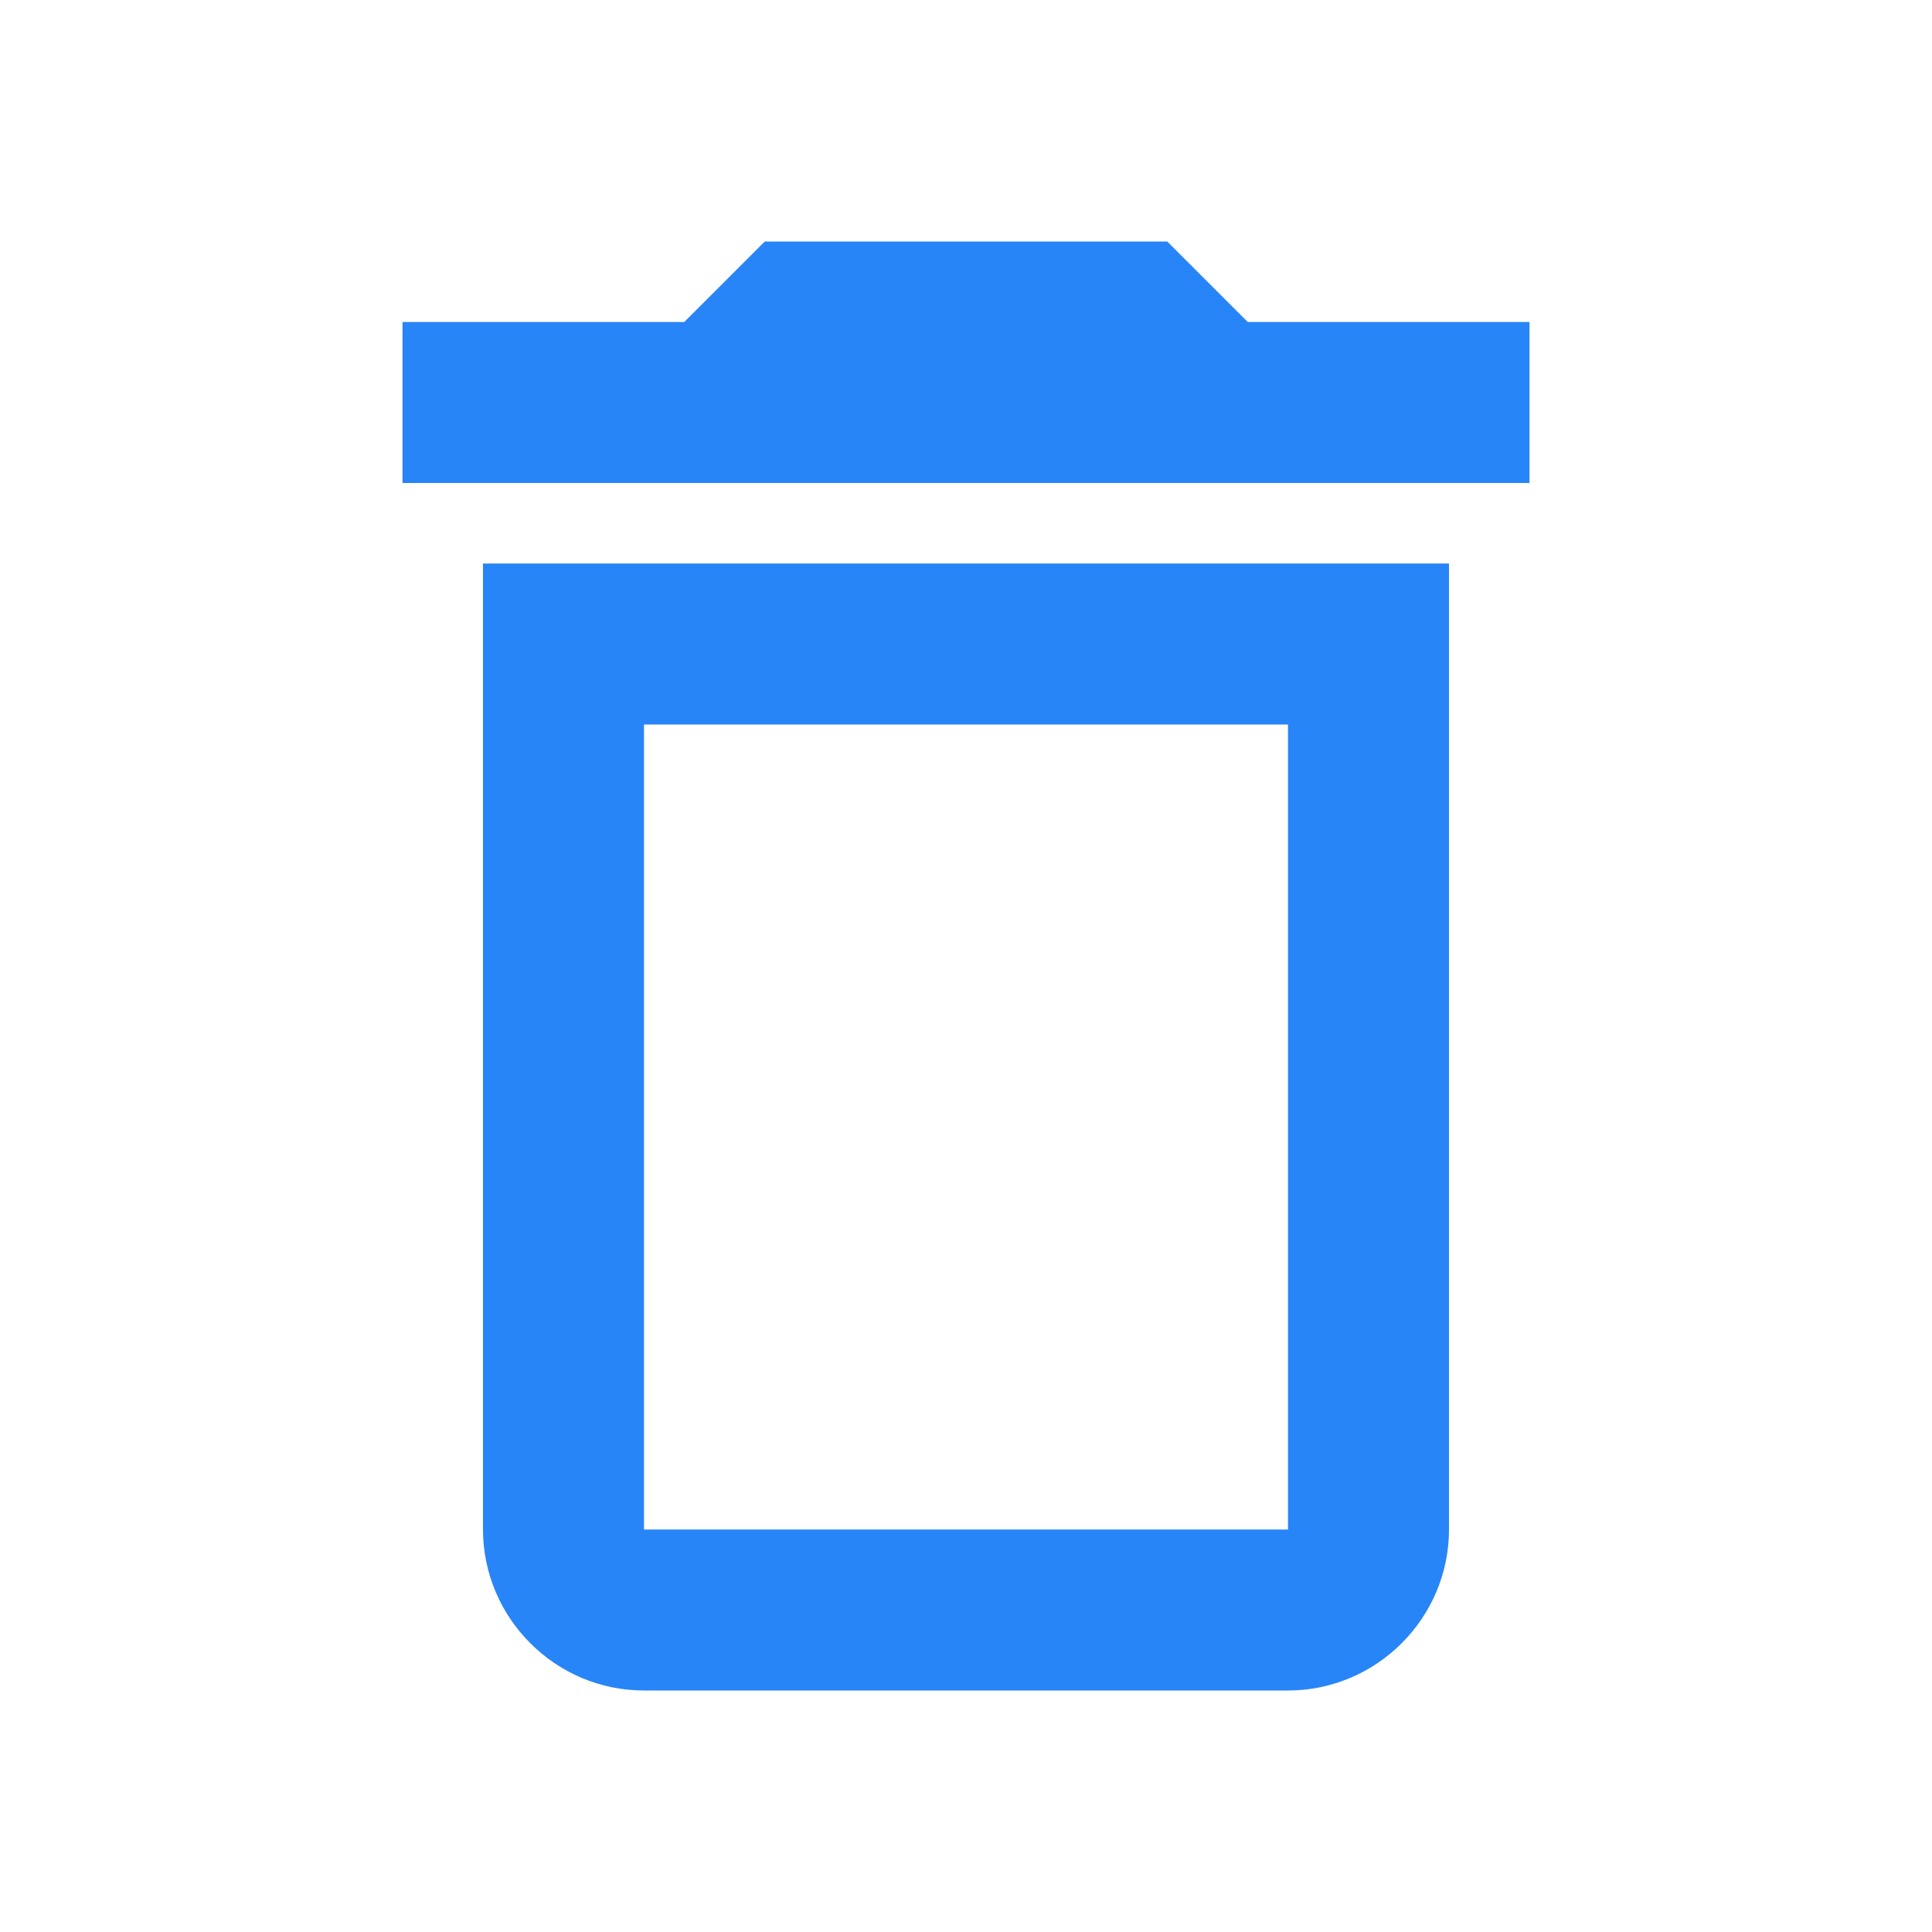 <svg xmlns="http://www.w3.org/2000/svg" height="40px" viewBox="0 0 24 24" width="40px" fill="#2785F7"><path d="M0 0h24v24H0V0z" fill="#ffffff"/><path d="M16 9v10H8V9h8m-1.5-6h-5l-1 1H5v2h14V4h-3.5l-1-1zM18 7H6v12c0 1.1.9 2 2 2h8c1.1 0 2-.9 2-2V7z"/></svg>